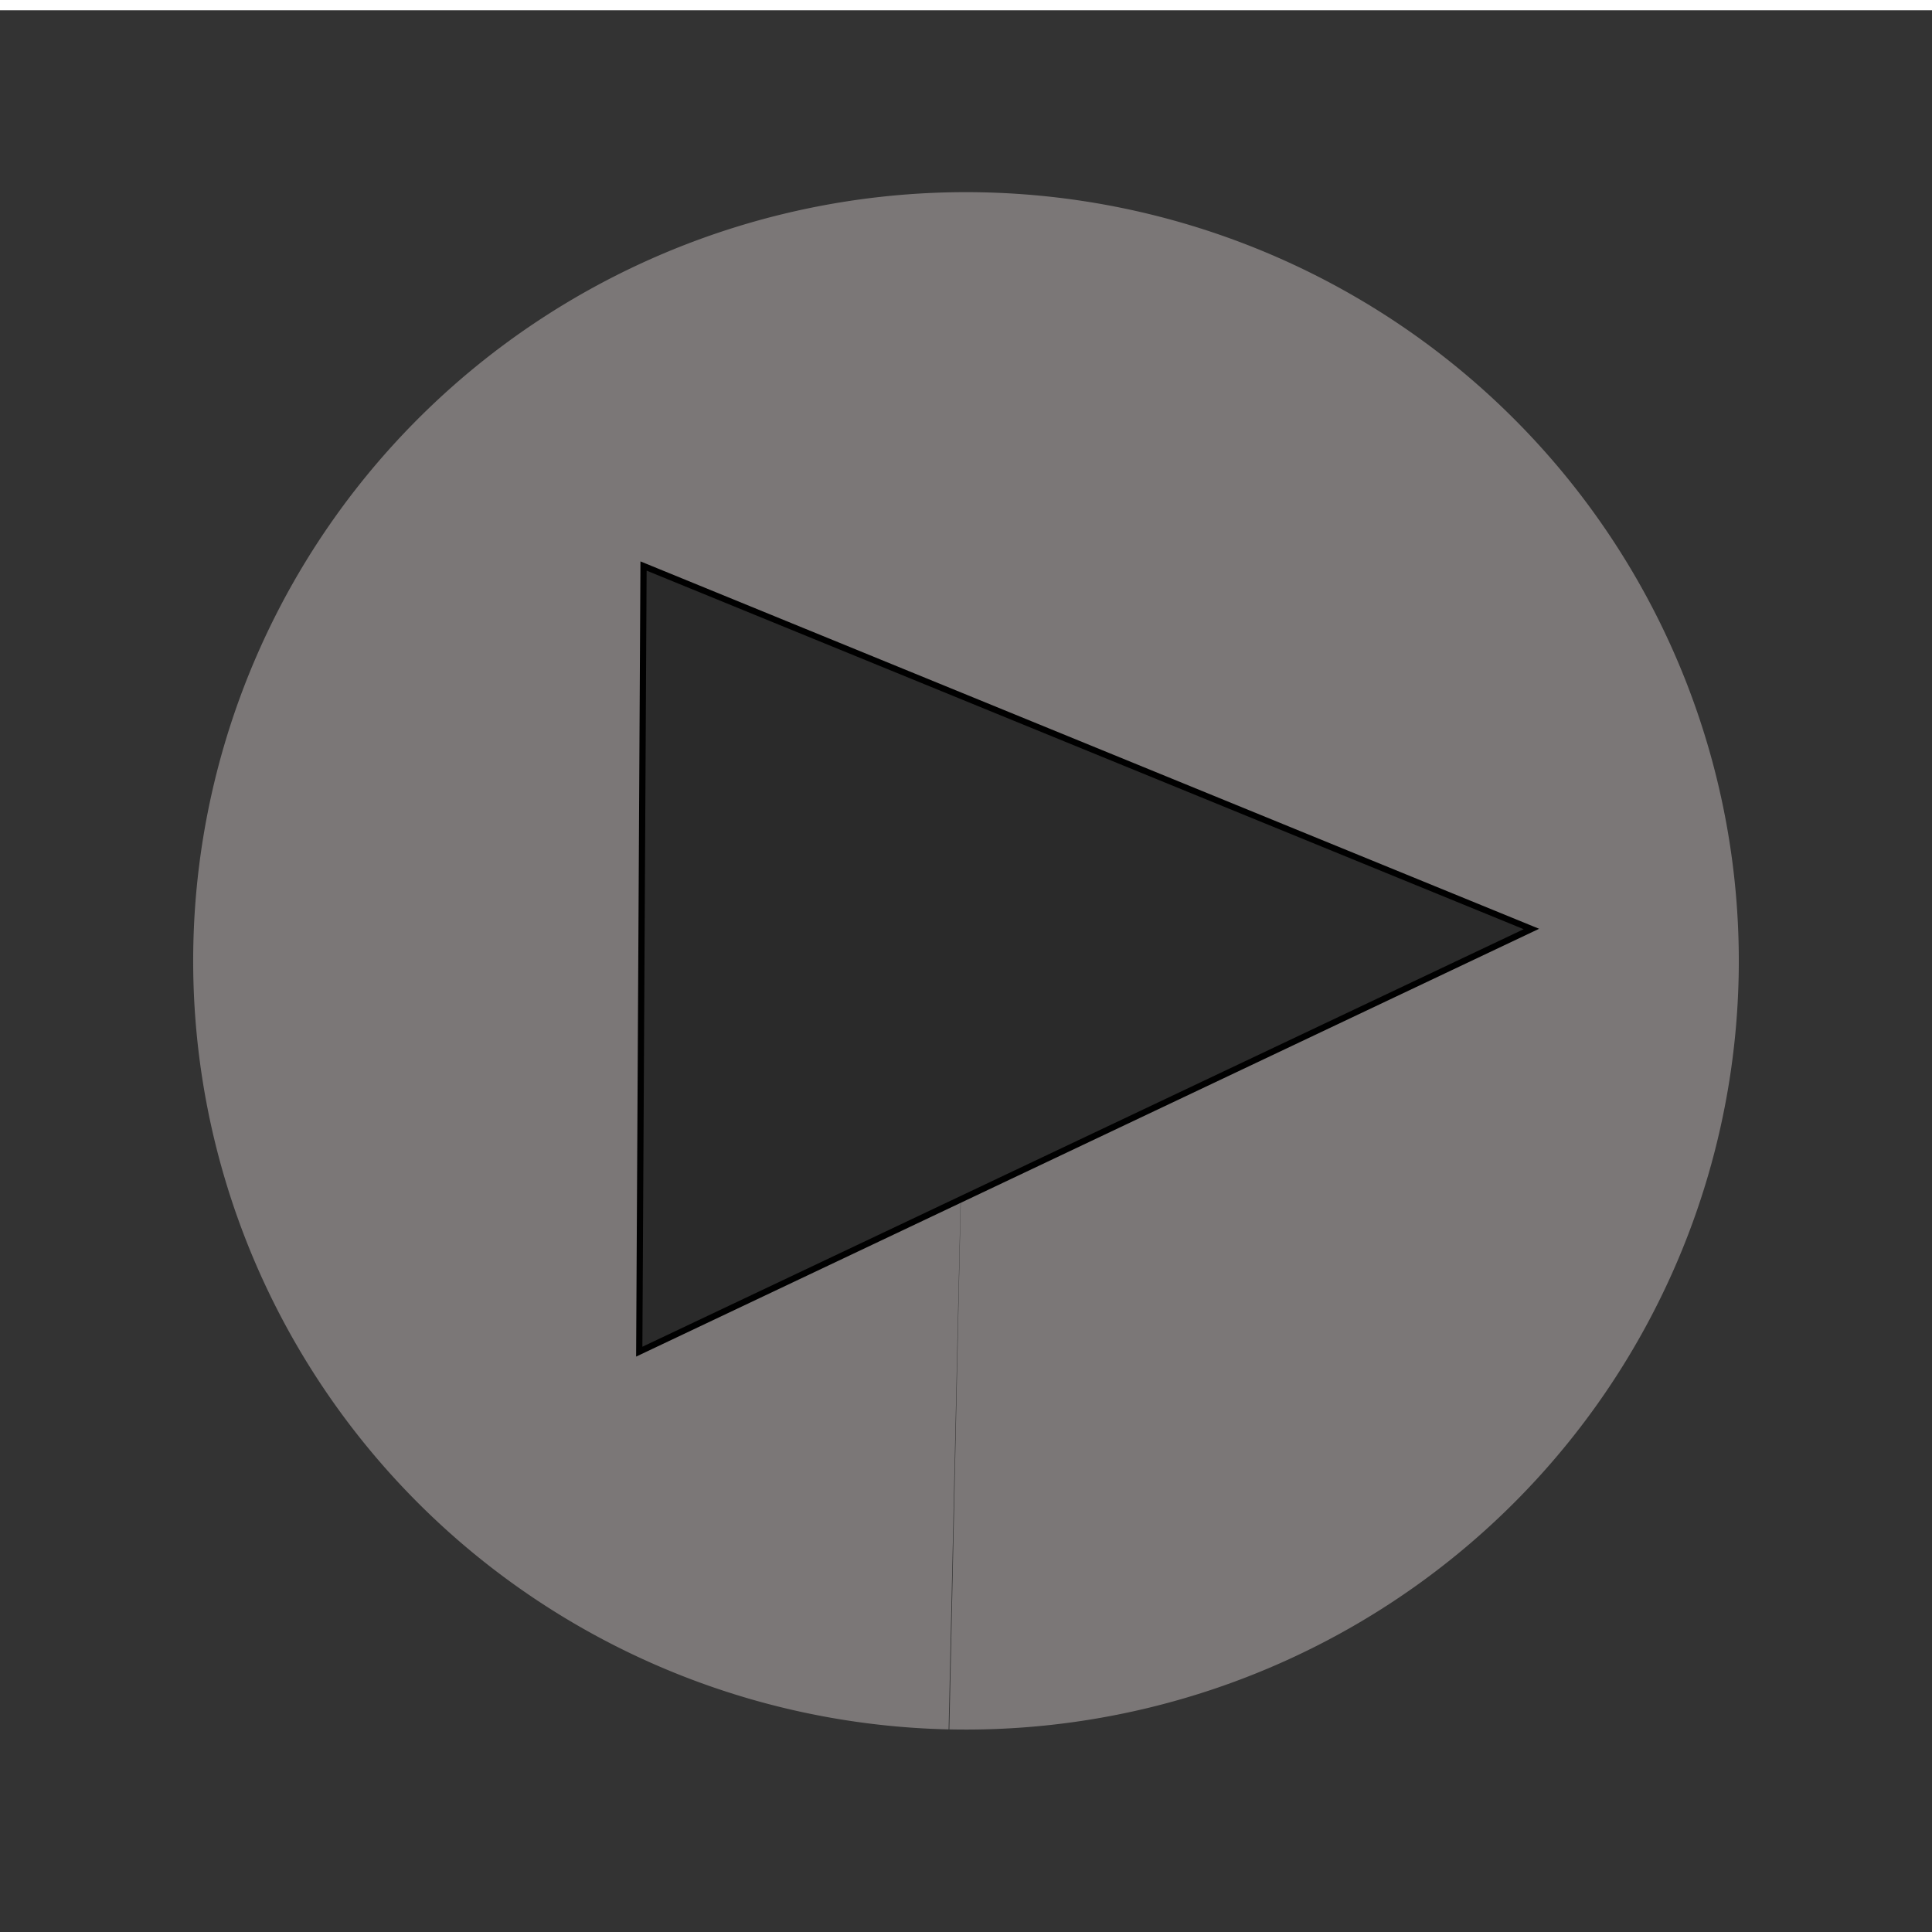 <?xml version="1.0" encoding="UTF-8" standalone="no"?>
<svg
   xmlns:dc="http://purl.org/dc/elements/1.1/"
   xmlns:cc="http://creativecommons.org/ns#"
   xmlns:rdf="http://www.w3.org/1999/02/22-rdf-syntax-ns#"
   xmlns:svg="http://www.w3.org/2000/svg"
   xmlns="http://www.w3.org/2000/svg"
   xmlns:sodipodi="http://sodipodi.sourceforge.net/DTD/sodipodi-0.dtd"
   xmlns:inkscape="http://www.inkscape.org/namespaces/inkscape"
   inkscape:export-ydpi="90"
   inkscape:export-xdpi="90"
   inkscape:export-filename="C:\Users\Rick\Documents\GitHub\vdr-rasbats\data\vdr_play.png"
   width="32mm"
   height="32mm"
   viewBox="0 0 32 32"
   version="1.1"
   id="svg8"
   inkscape:version="1.0 (4035a4fb49, 2020-05-01)"
   sodipodi:docname="vdr_play.svg">
  <defs
     id="defs2" />
  <sodipodi:namedview
     id="base"
     pagecolor="#ffffff"
     bordercolor="#666666"
     borderopacity="1.0"
     inkscape:pageopacity="0.0"
     inkscape:pageshadow="2"
     inkscape:zoom="1.979899"
     inkscape:cx="213.15385"
     inkscape:cy="181.07921"
     inkscape:document-units="mm"
     inkscape:current-layer="svg8"
     inkscape:document-rotation="0"
     showgrid="false"
     inkscape:window-width="1920"
     inkscape:window-height="1011"
     inkscape:window-x="-9"
     inkscape:window-y="-9"
     inkscape:window-maximized="1" />
  <rect
     style="font-variation-settings:normal;display:inline;opacity:1;vector-effect:none;fill:#333333;fill-opacity:1;fill-rule:evenodd;stroke-width:0.085;stroke-linecap:butt;stroke-linejoin:miter;stroke-miterlimit:4;stroke-dasharray:none;stroke-dashoffset:0;stroke-opacity:1;stop-color:#000000;stop-opacity:1"
     id="rect2065"
     width="32"
     height="31.83"
     x="1.7763568e-15"
     y="0.17"
     rx="2.3503045e-18" />
  <path
     style="display:none;fill:#030303;fill-opacity:1;fill-rule:evenodd;stroke-width:0.219;stroke-miterlimit:4;stroke-dasharray:none"
     id="path2067"
     sodipodi:type="arc"
     sodipodi:cx="16"
     sodipodi:cy="15.916942"
     sodipodi:rx="16"
     sodipodi:ry="15.916942"
     sodipodi:start="1.5932884"
     sodipodi:end="1.5050917"
     sodipodi:open="true"
     sodipodi:arc-type="arc"
     d="M 15.64,31.83 A 16,15.917 0 0 1 1.5692705e-6,15.91 16,15.917 0 0 1 15.654,0.004 16,15.917 0 0 1 31.985,15.222 16,15.917 0 0 1 17.051,31.8" />
  <path
     style="display:inline;fill:#7c7878;fill-opacity:0.99;fill-rule:evenodd;stroke-width:0.088;stroke-miterlimit:4;stroke-dasharray:none"
     id="path2071"
     sodipodi:type="arc"
     sodipodi:cx="16"
     sodipodi:cy="15.914928"
     sodipodi:rx="12.8"
     sodipodi:ry="12.731943"
     sodipodi:start="1.5932884"
     sodipodi:end="1.5923906"
     sodipodi:arc-type="slice"
     d="M 15.712,28.644 A 12.8,12.732 0 0 1 3.203,15.631 12.8,12.732 0 0 1 16.282,3.186 12.8,12.732 0 0 1 28.797,16.193 12.8,12.732 0 0 1 15.724,28.644 L 16,15.915 Z" />
  <g
     inkscape:groupmode="layer"
     id="layer1"
     inkscape:label="Layer 1"
     style="display:inline">
    <ellipse
       style="display:none;fill:#808080;fill-opacity:1;fill-rule:evenodd;stroke-width:0.084"
       id="path2084"
       cx="16.079"
       cy="15.696"
       rx="6.4"
       ry="6.366" />
    <path
       style="display:inline;fill:#2a2a2a;fill-opacity:1;stroke:#000000;stroke-width:0.103px;stroke-linecap:butt;stroke-linejoin:miter;stroke-opacity:1"
       d="m 10.659,9.375 14.706,6.012 v 0 L 10.588,22.388 Z"
       id="path2198"
       sodipodi:nodetypes="ccccc" />
  </g>
</svg>
